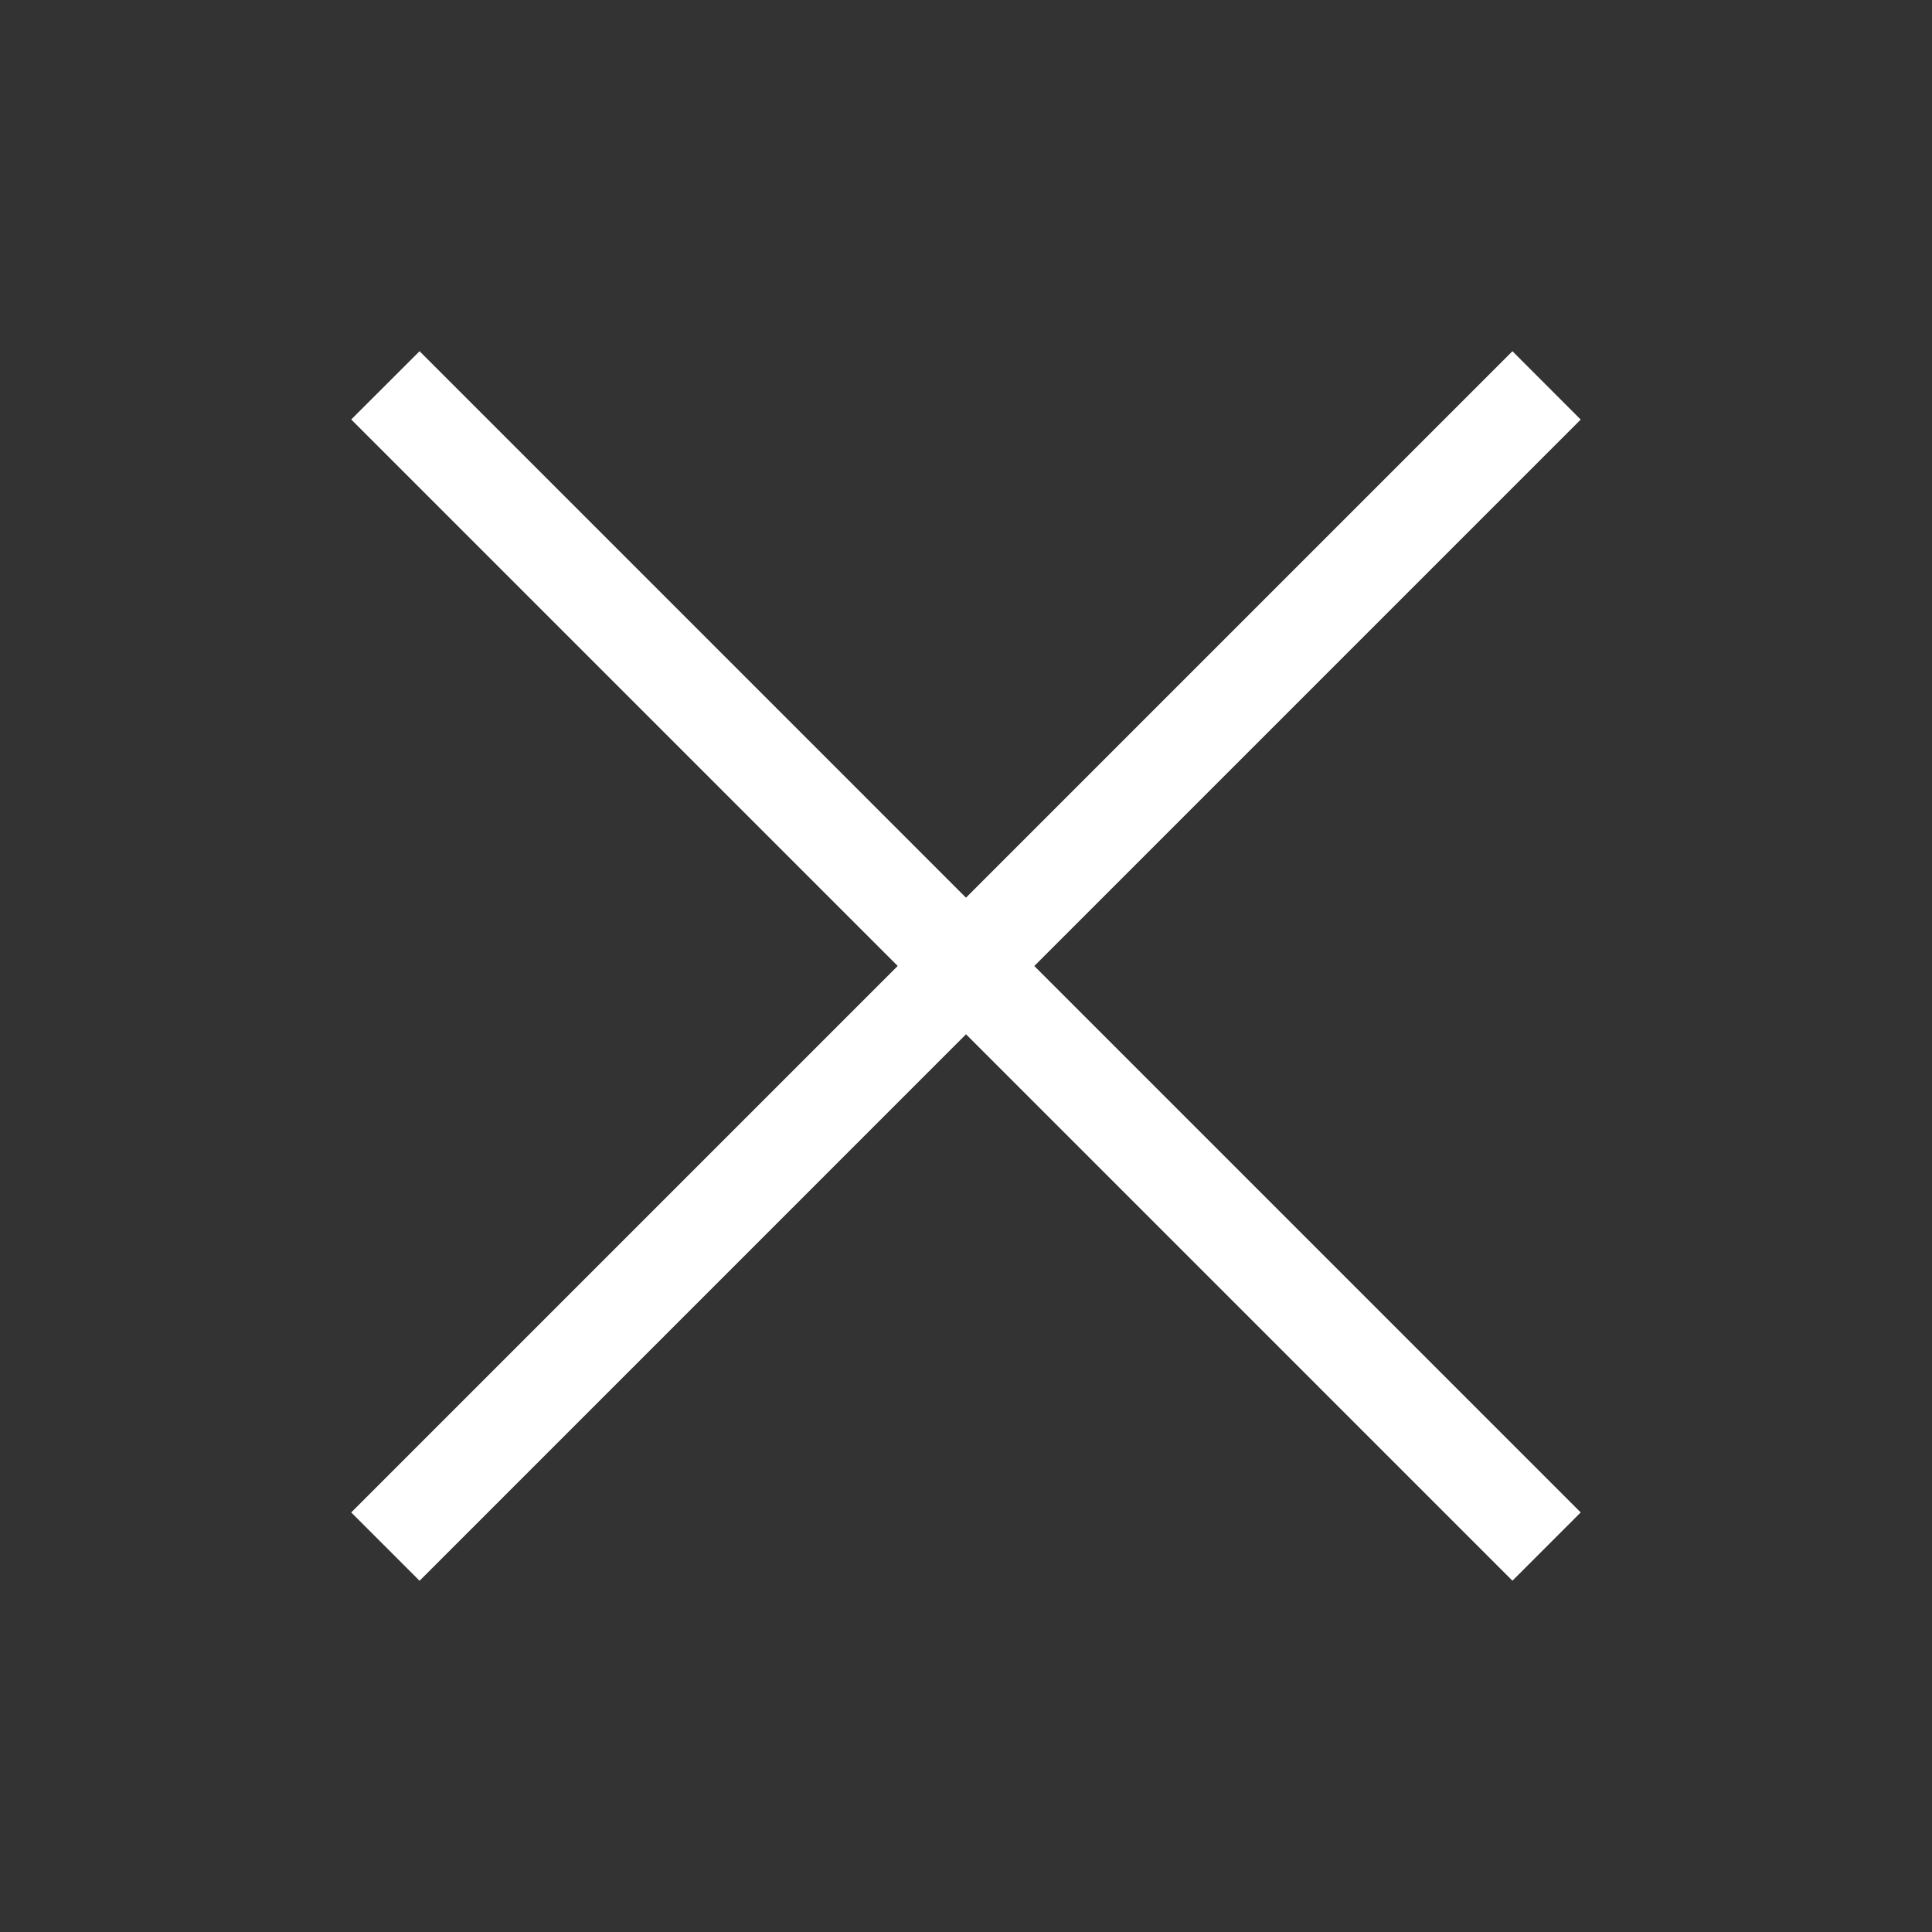 <svg
  width="24"
  height="24"
  viewBox="0 0 24 24"
  fill="none"
  xmlns="http://www.w3.org/2000/svg"
>
  <rect x="0" y="0" width="24" height="24" fill="#333333" stroke="none"/>
  <path
    d="M4.363 18.788L18.788 4.363L19.636 5.212L5.212 19.637L4.363 18.788Z"
    fill="white"
  />
  <path
    d="M4.363 5.211L5.212 4.363L19.636 18.788L18.788 19.636L4.363 5.211Z"
    fill="white"
  />
</svg>